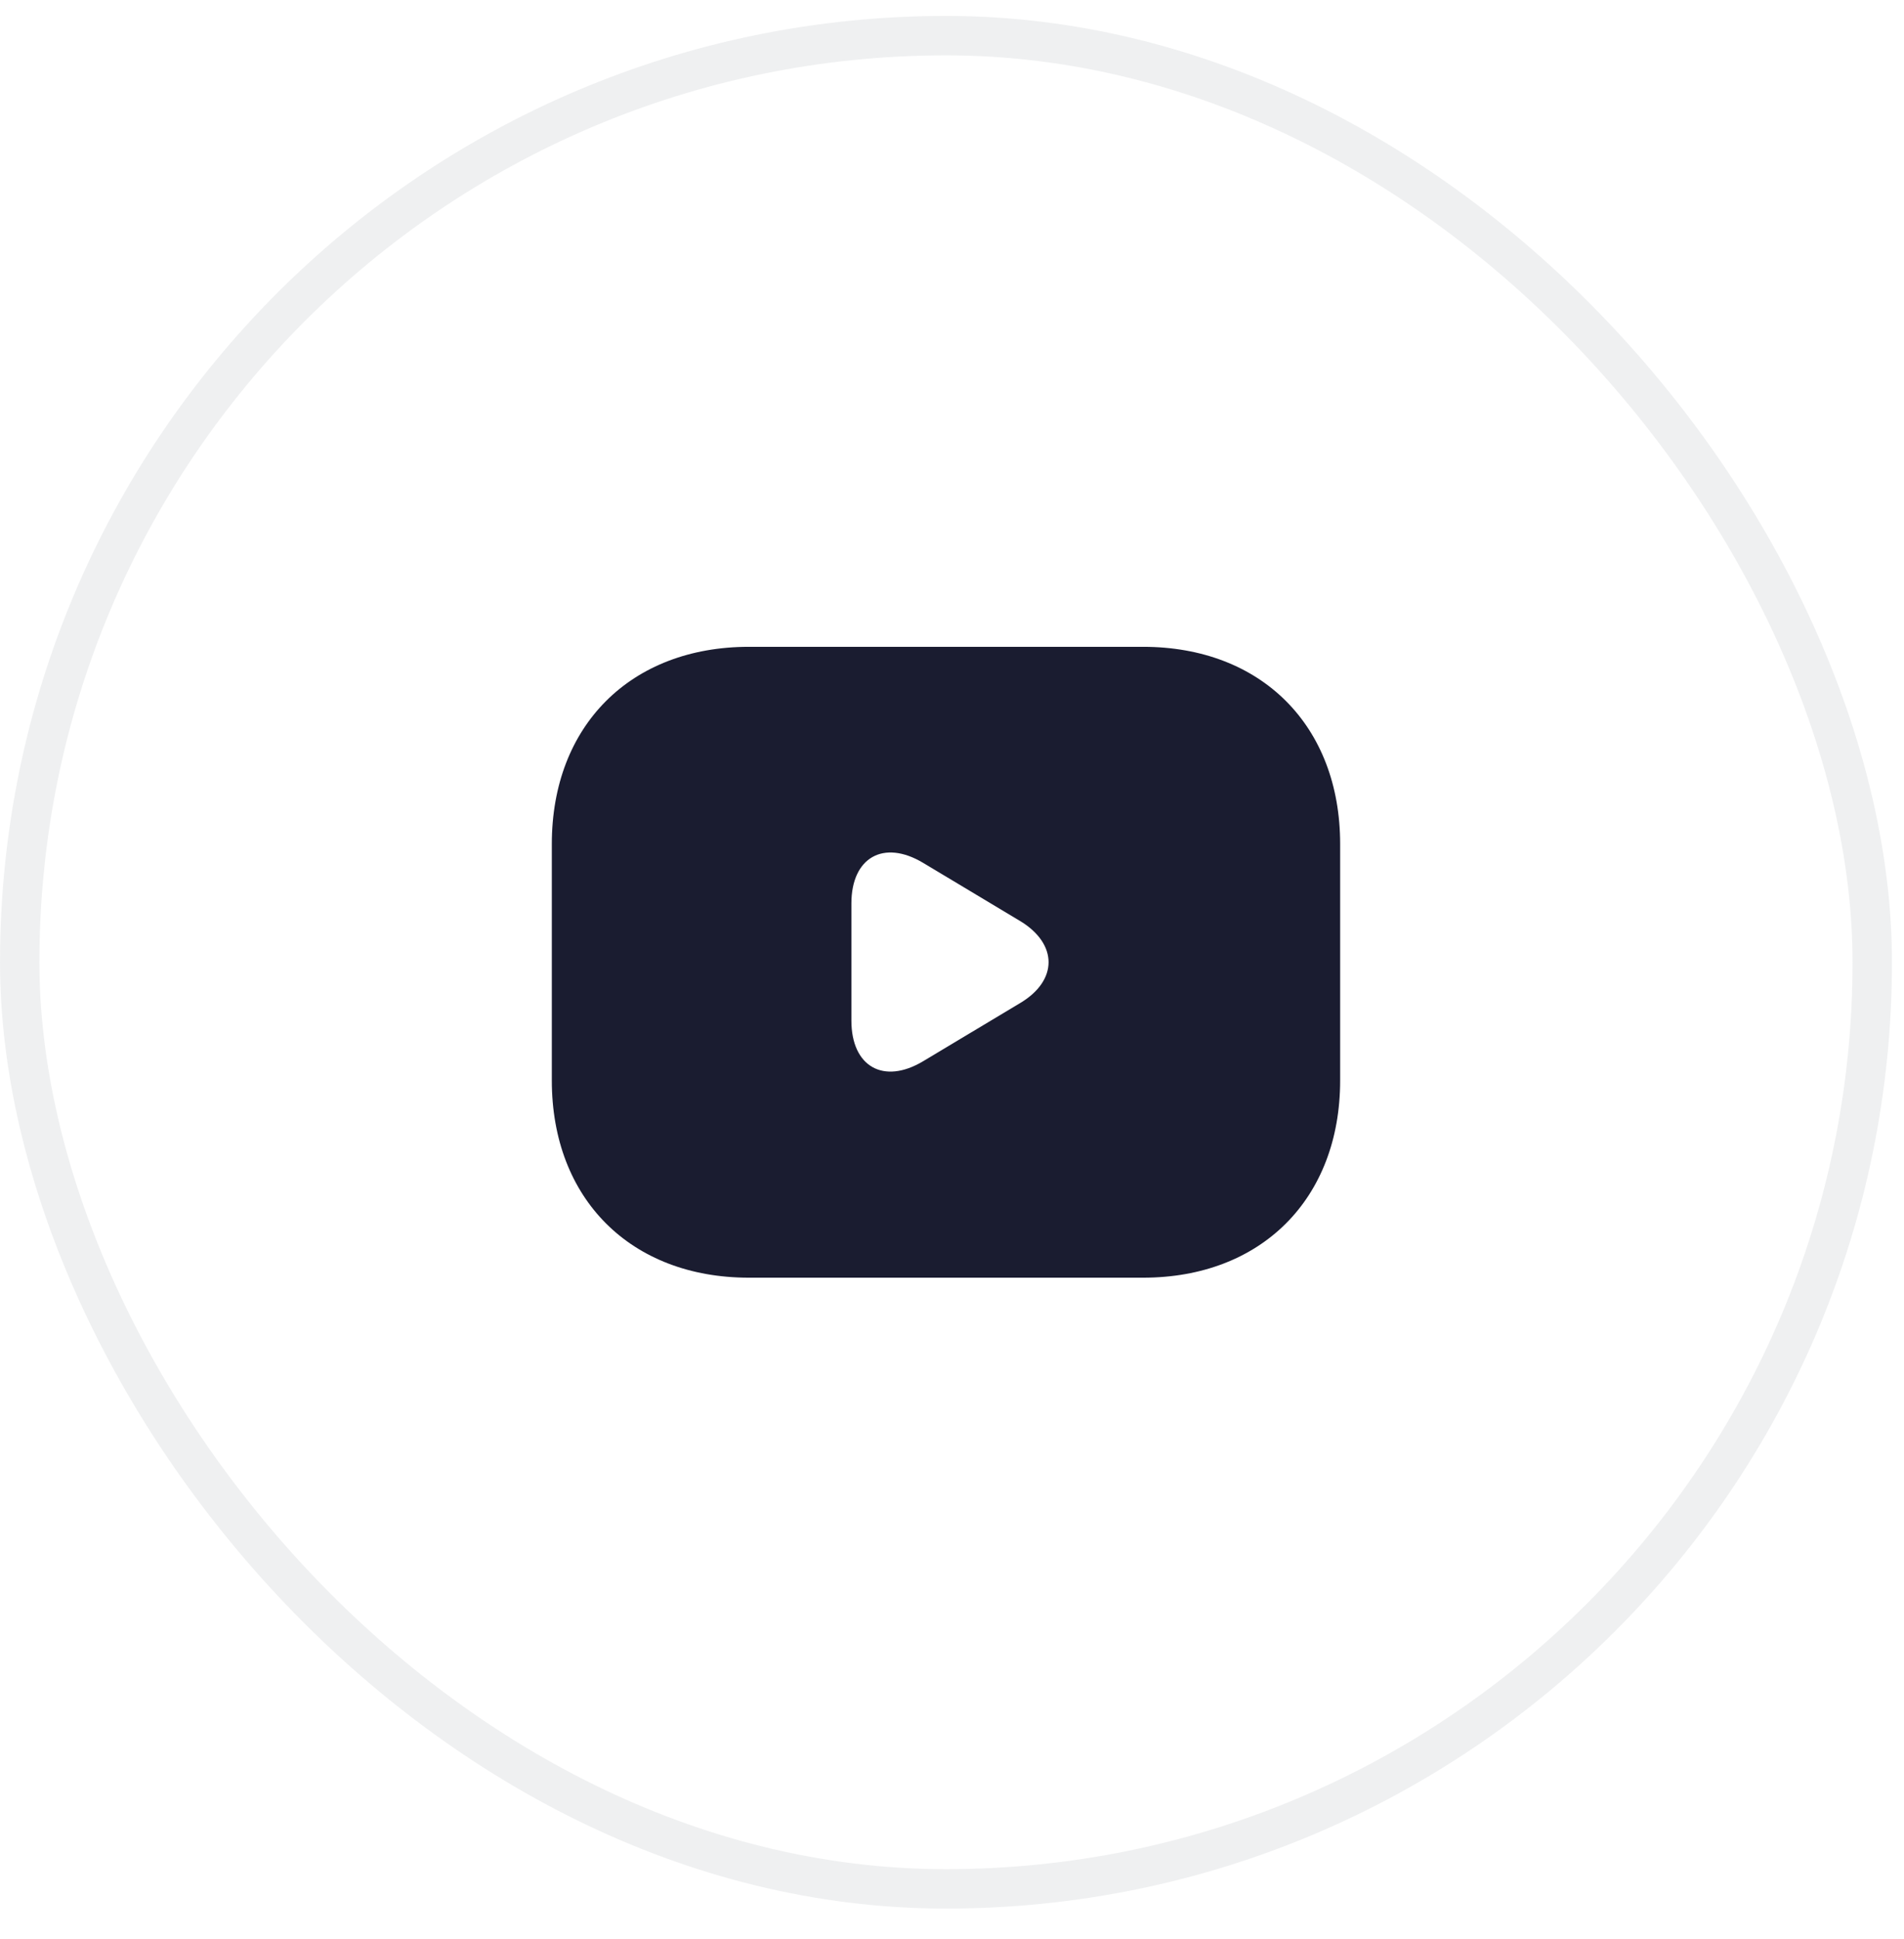 <svg width="56" height="57" viewBox="0 0 56 57" fill="none" xmlns="http://www.w3.org/2000/svg">
<rect x="0.58" y="1.048" width="54.486" height="54.486" rx="27.243" stroke="#344054" stroke-opacity="0.08" stroke-width="1.159"/>
<path d="M33.62 19.017H22.027C18.549 19.017 16.23 21.335 16.23 24.813V31.768C16.23 35.246 18.549 37.565 22.027 37.565H33.62C37.097 37.565 39.416 35.246 39.416 31.768V24.813C39.416 21.335 37.097 19.017 33.62 19.017ZM30.014 29.485L27.151 31.201C25.991 31.896 25.041 31.363 25.041 30.006V26.563C25.041 25.207 25.991 24.674 27.151 25.369L30.014 27.085C31.116 27.758 31.116 28.824 30.014 29.485Z" fill="#1A1C30"/>
</svg>
